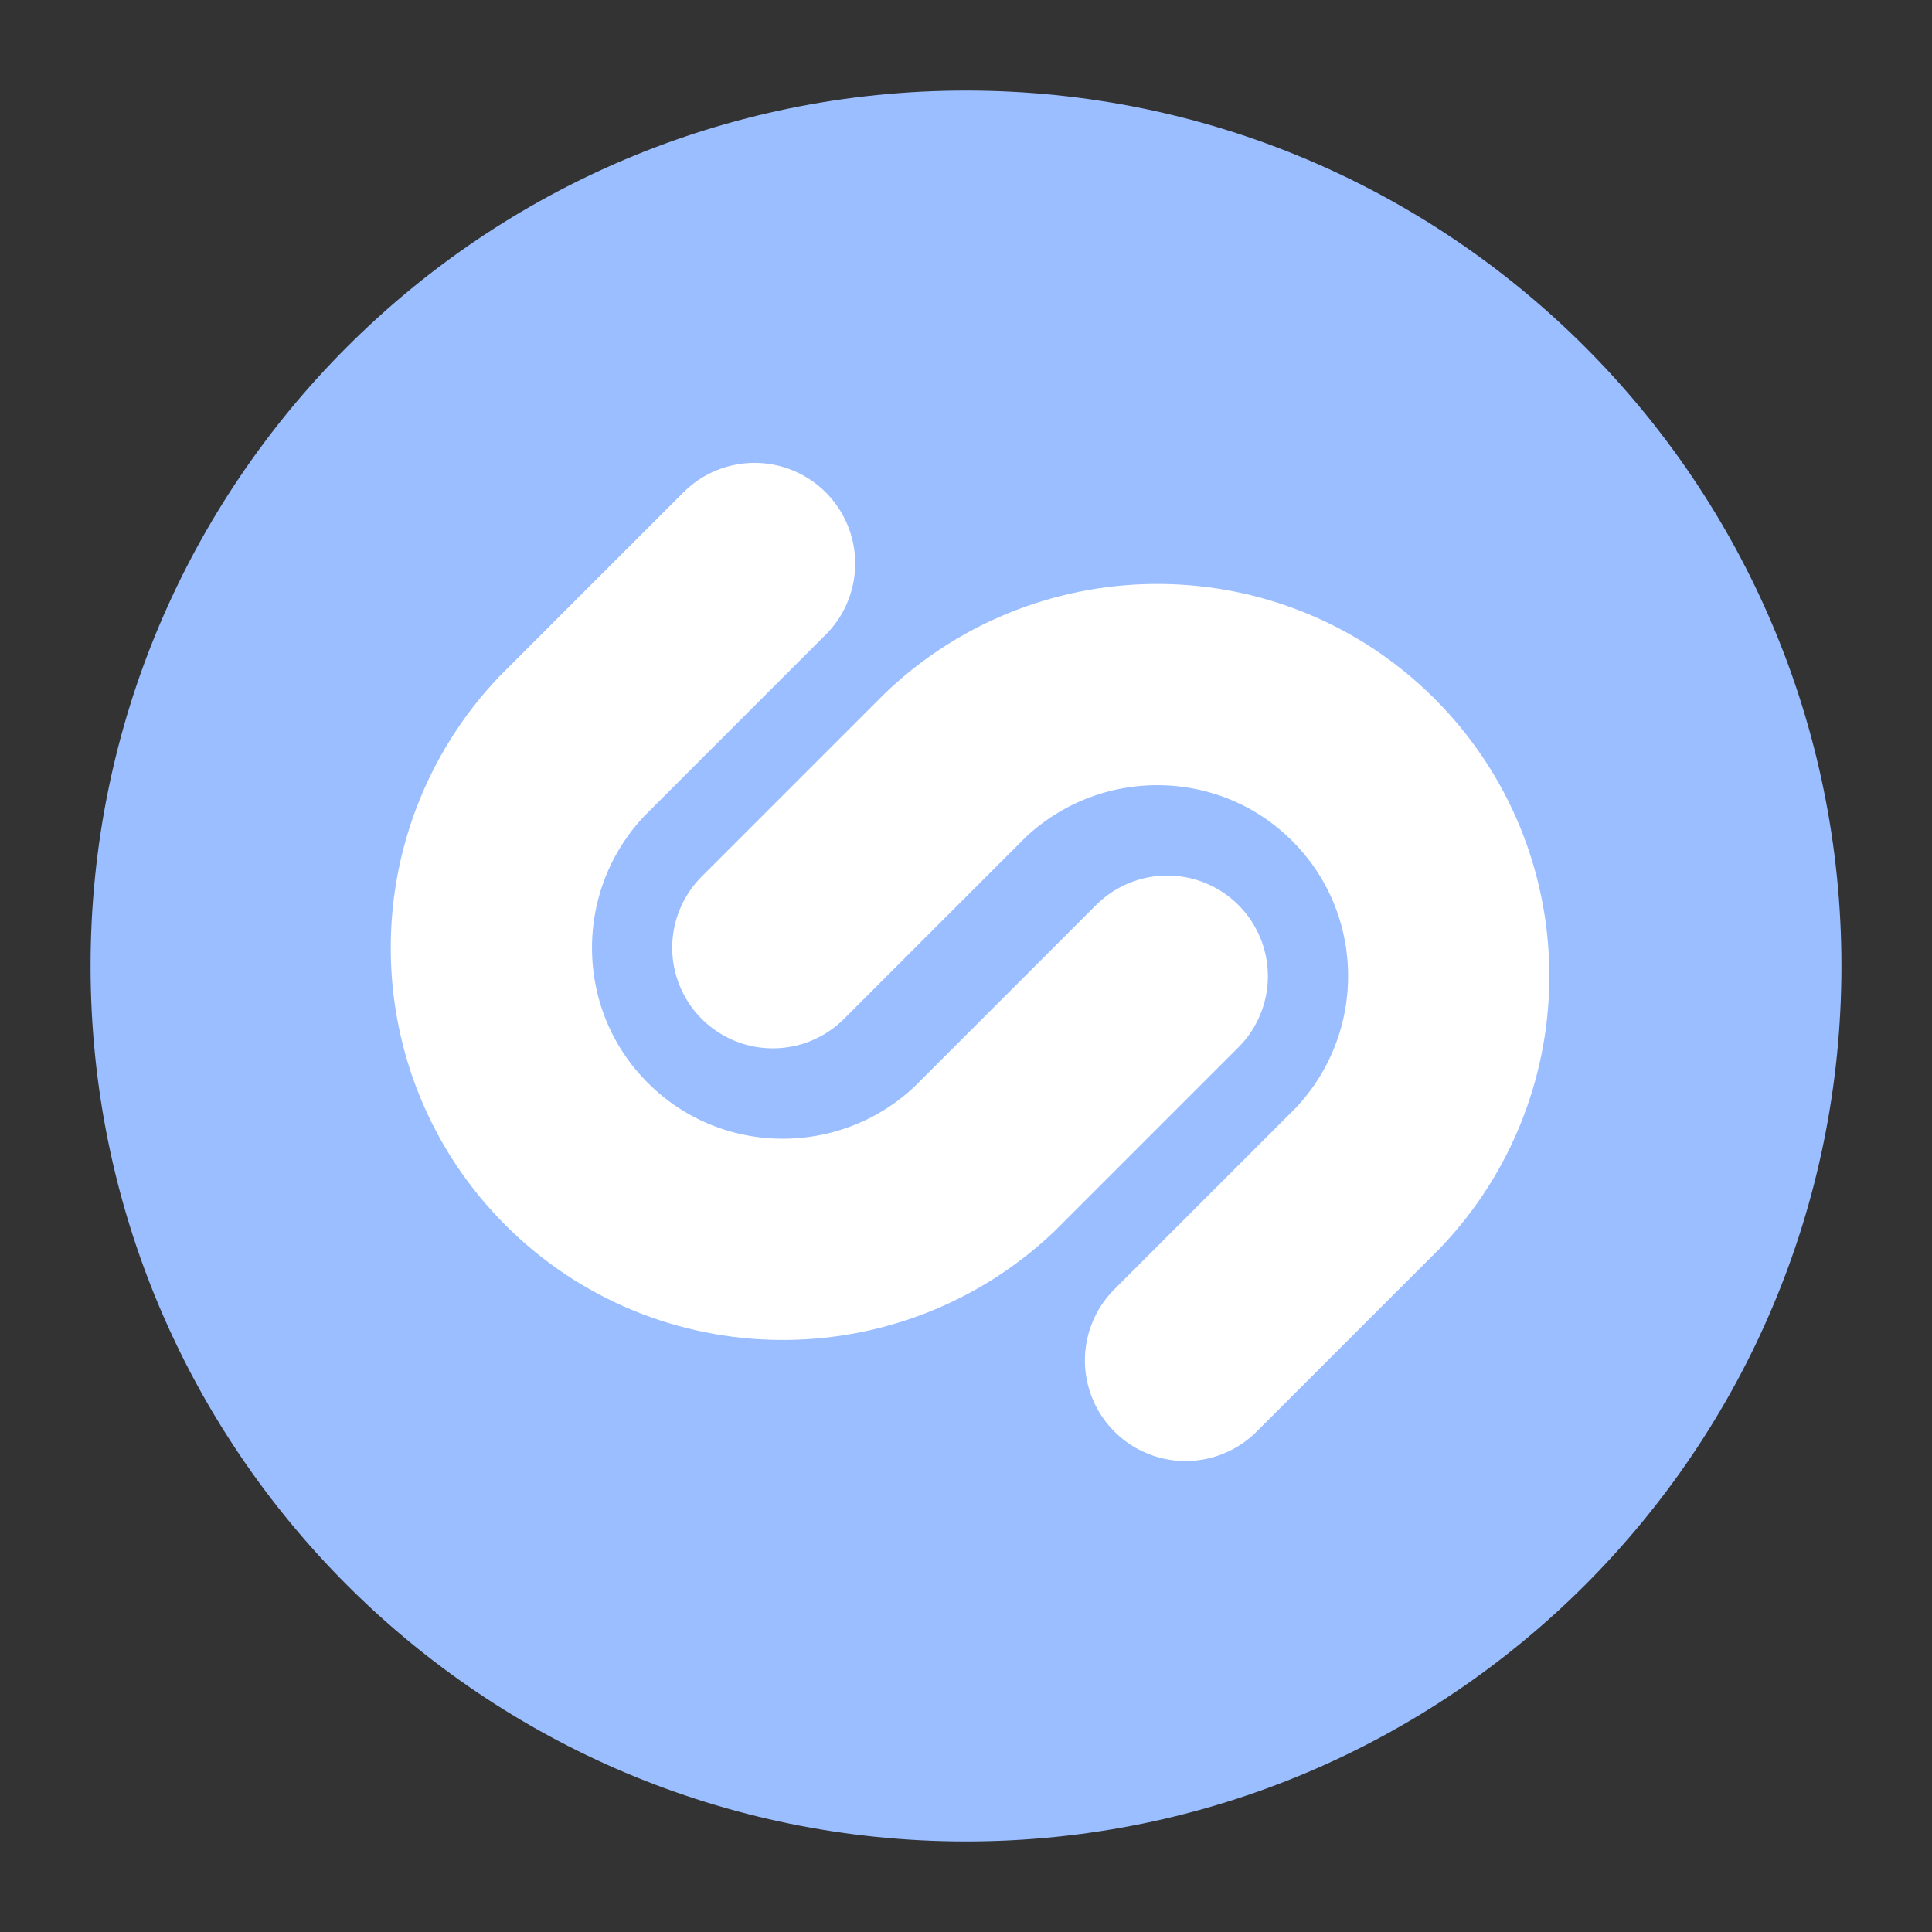 <svg xmlns="http://www.w3.org/2000/svg" width="192" height="192" fill="none"><rect width="100%" height="100%" fill="#333333" stroke="none"/><path fill="#9ABEFF" fill-rule="evenodd" d="M96 183c48.049 0 87-38.951 87-87S144.049 9 96 9 9 47.951 9 96s38.951 87 87 87Z" clip-rule="evenodd"/><path stroke="#fff" stroke-linecap="round" stroke-width="20" d="m76.804 94.184 18.165-18.165c11.407-10.805 29.385-10.653 40.525.487 11.14 11.14 11.3 29.125.487 40.525l-18.165 18.165"/><path stroke="#fff" stroke-linecap="round" stroke-width="20" d="m116 97.012-18.165 18.165c-11.407 10.805-29.385 10.653-40.525-.487-11.14-11.14-11.3-29.125-.487-40.525L74.988 56"/></svg>